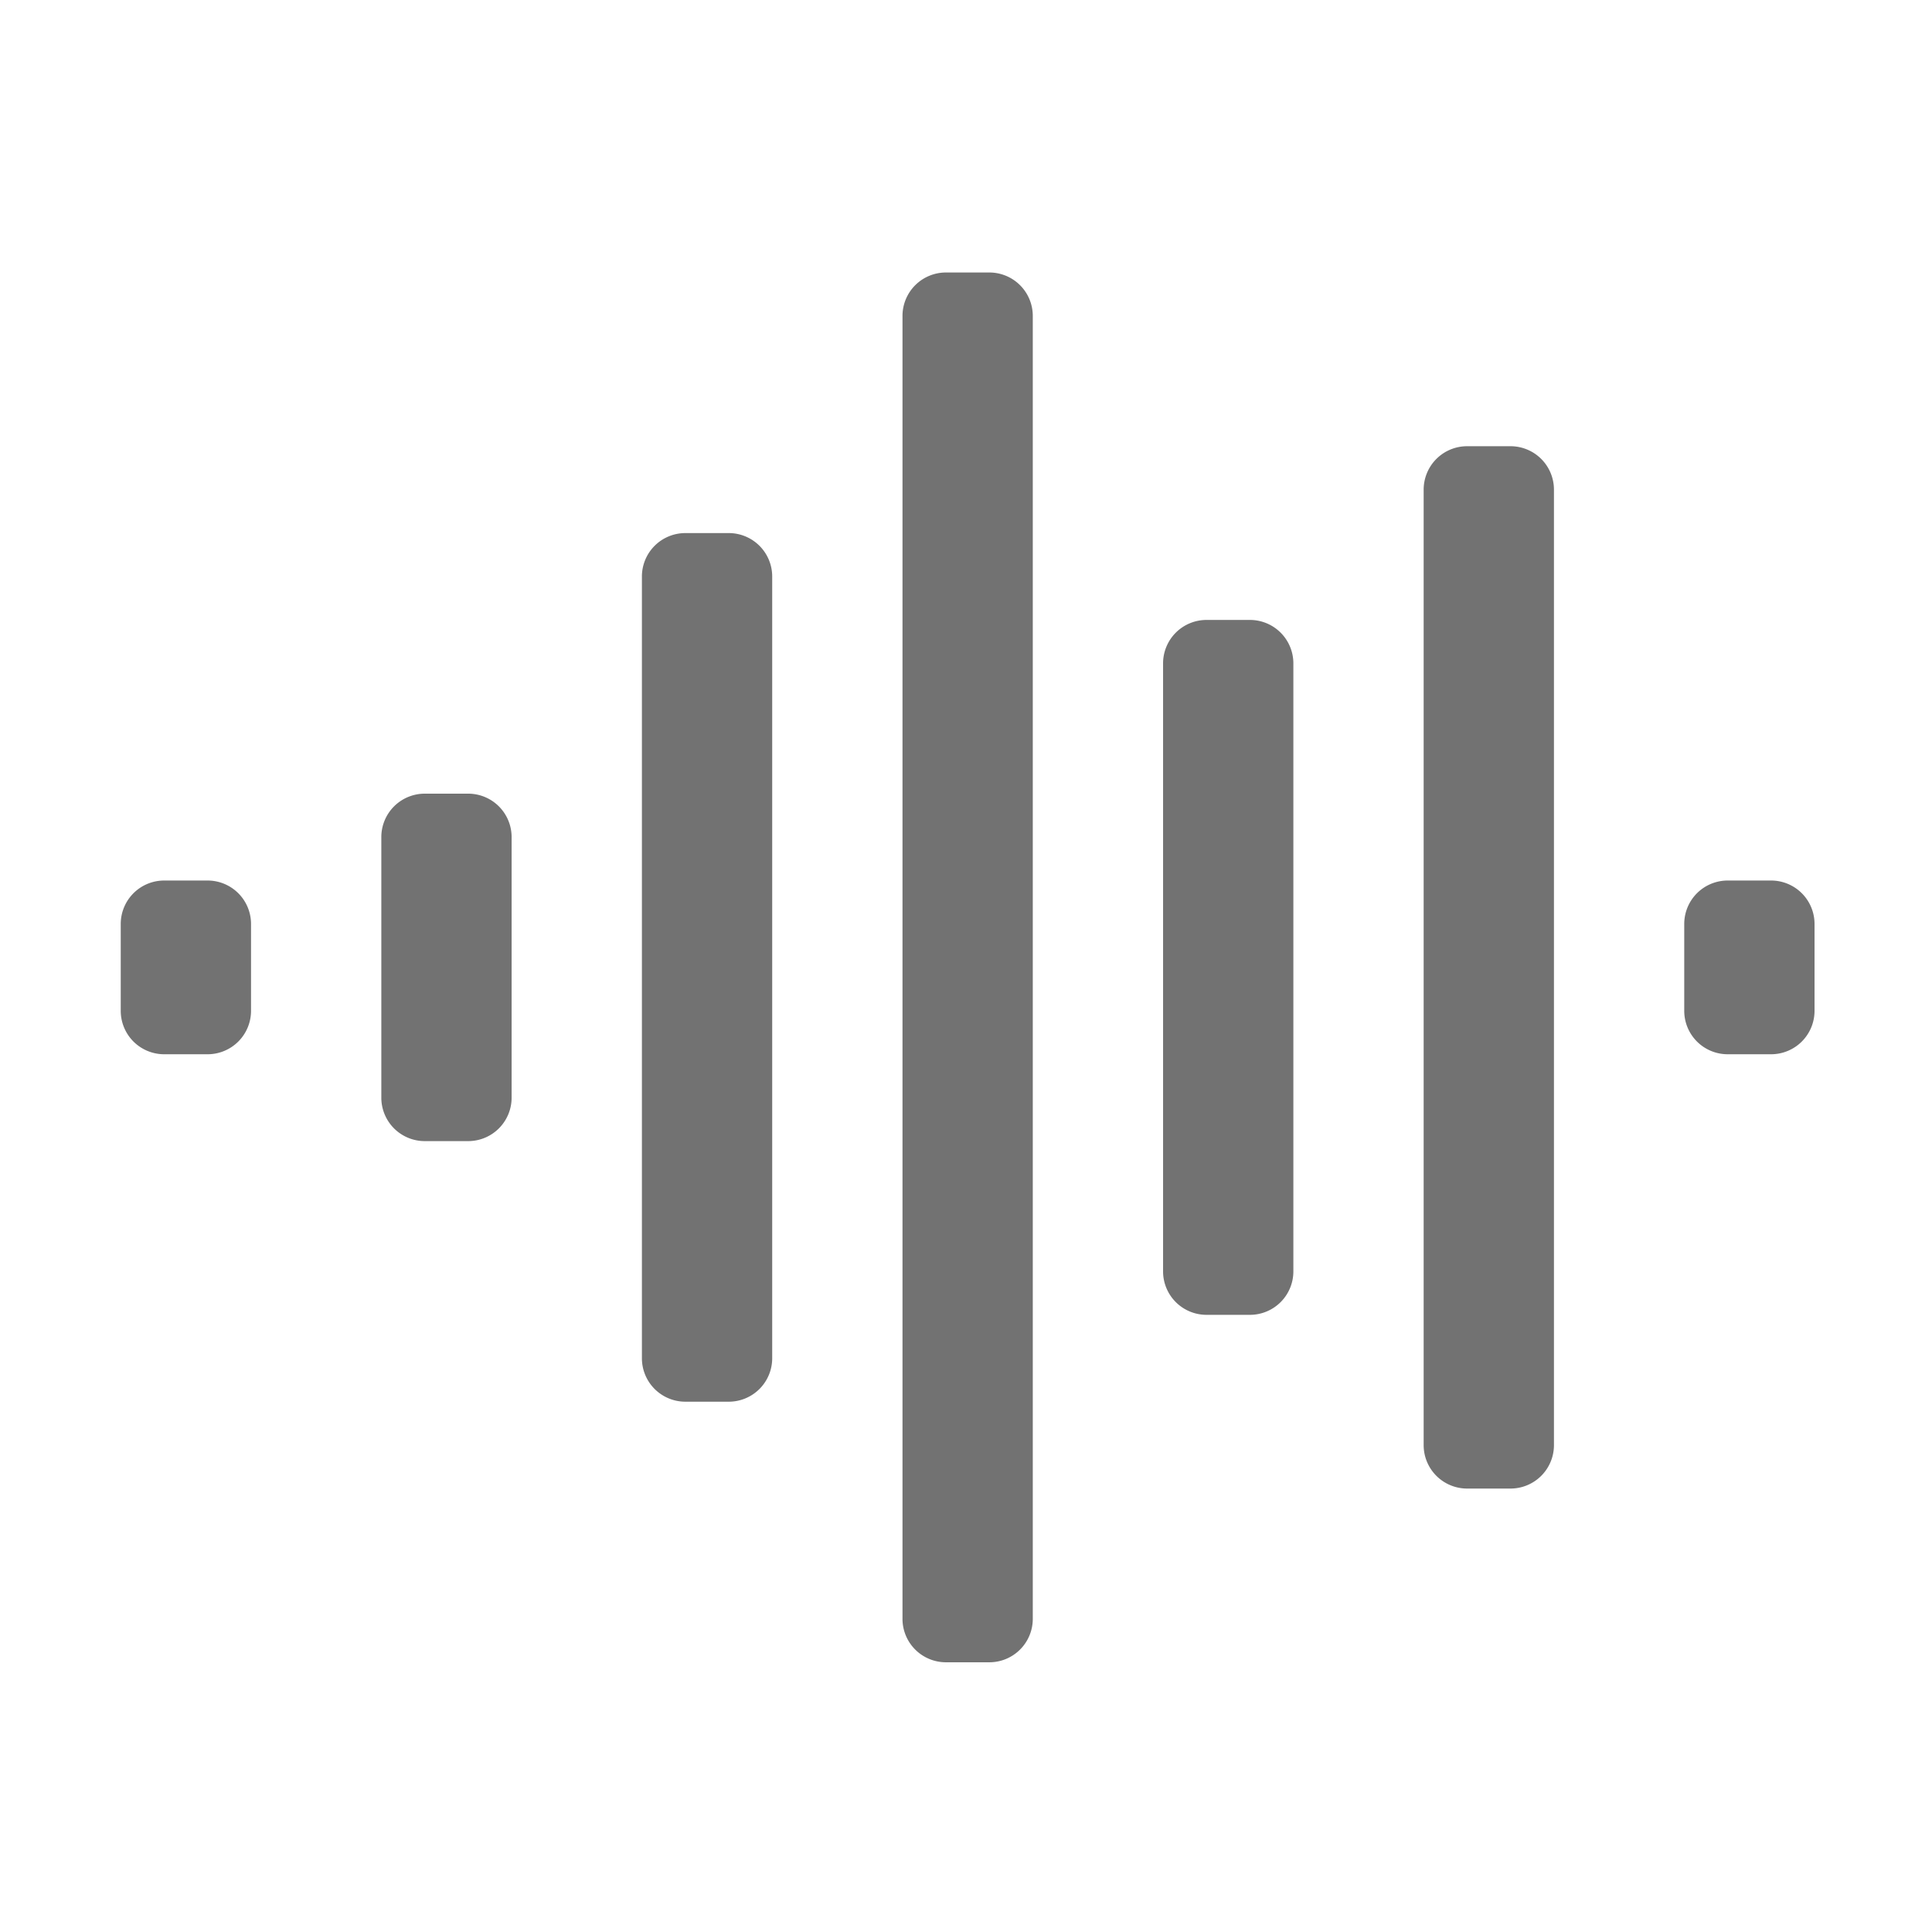﻿<?xml version='1.0' encoding='UTF-8'?>
<svg viewBox="-1.64 -4.513 31.997 32" xmlns="http://www.w3.org/2000/svg">
  <g transform="matrix(0.999, 0, 0, 0.999, 0, 0)">
    <g transform="matrix(0.045, 0, 0, 0.045, 0, 0)">
      <path d="M328, 0L312, 0A16 16 0 0 0 296, 16L296, 496A16 16 0 0 0 312, 512L328, 512A16 16 0 0 0 344, 496L344, 16A16 16 0 0 0 328, 0zM232, 96L216, 96A16 16 0 0 0 200, 112L200, 400A16 16 0 0 0 216, 416L232, 416A16 16 0 0 0 248, 400L248, 112A16 16 0 0 0 232, 96zM424, 128L408, 128A16 16 0 0 0 392, 144L392, 368A16 16 0 0 0 408, 384L424, 384A16 16 0 0 0 440, 368L440, 144A16 16 0 0 0 424, 128zM520, 64L504, 64A16 16 0 0 0 488, 80L488, 432A16 16 0 0 0 504, 448L520, 448A16 16 0 0 0 536, 432L536, 80A16 16 0 0 0 520, 64zM136, 192L120, 192A16 16 0 0 0 104, 208L104, 304A16 16 0 0 0 120, 320L136, 320A16 16 0 0 0 152, 304L152, 208A16 16 0 0 0 136, 192zM40, 224L24, 224A16 16 0 0 0 8, 240L8, 272A16 16 0 0 0 24, 288L40, 288A16 16 0 0 0 56, 272L56, 240A16 16 0 0 0 40, 224zM616, 224L600, 224A16 16 0 0 0 584, 240L584, 272A16 16 0 0 0 600, 288L616, 288A16 16 0 0 0 632, 272L632, 240A16 16 0 0 0 616, 224z" fill="#727272" fill-opacity="1" class="Black" />
    </g>
  </g>
</svg>